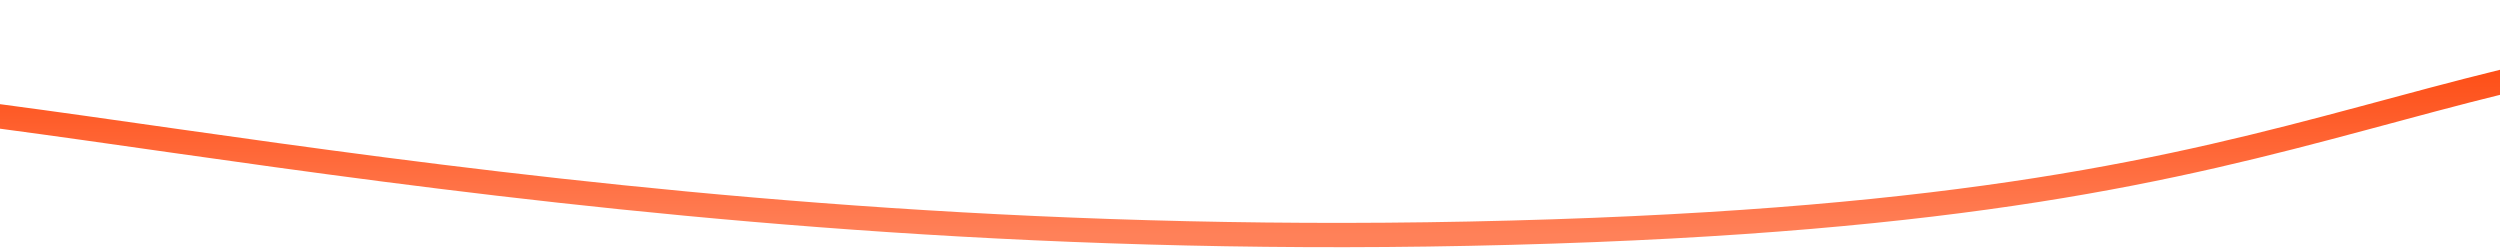 <?xml version="1.0" encoding="UTF-8" standalone="no"?><svg width='1440' height='143' viewBox='0 0 1440 143' fill='none' xmlns='http://www.w3.org/2000/svg'>
<path d='M-141.869 56.18C-4.356 48.86 350.655 148.033 870.581 134.027C1394.8 120.14 1350.12 14.623 1779.53 7.705' stroke='url(#paint0_linear_18_32)' stroke-width='14'/>
<defs>
<linearGradient id='paint0_linear_18_32' x1='818.832' y1='7.705' x2='818.832' y2='135.384' gradientUnits='userSpaceOnUse'>
<stop stop-color='#FE3D00'/>
<stop offset='1' stop-color='#FF8159'/>
</linearGradient>
</defs>
</svg>
